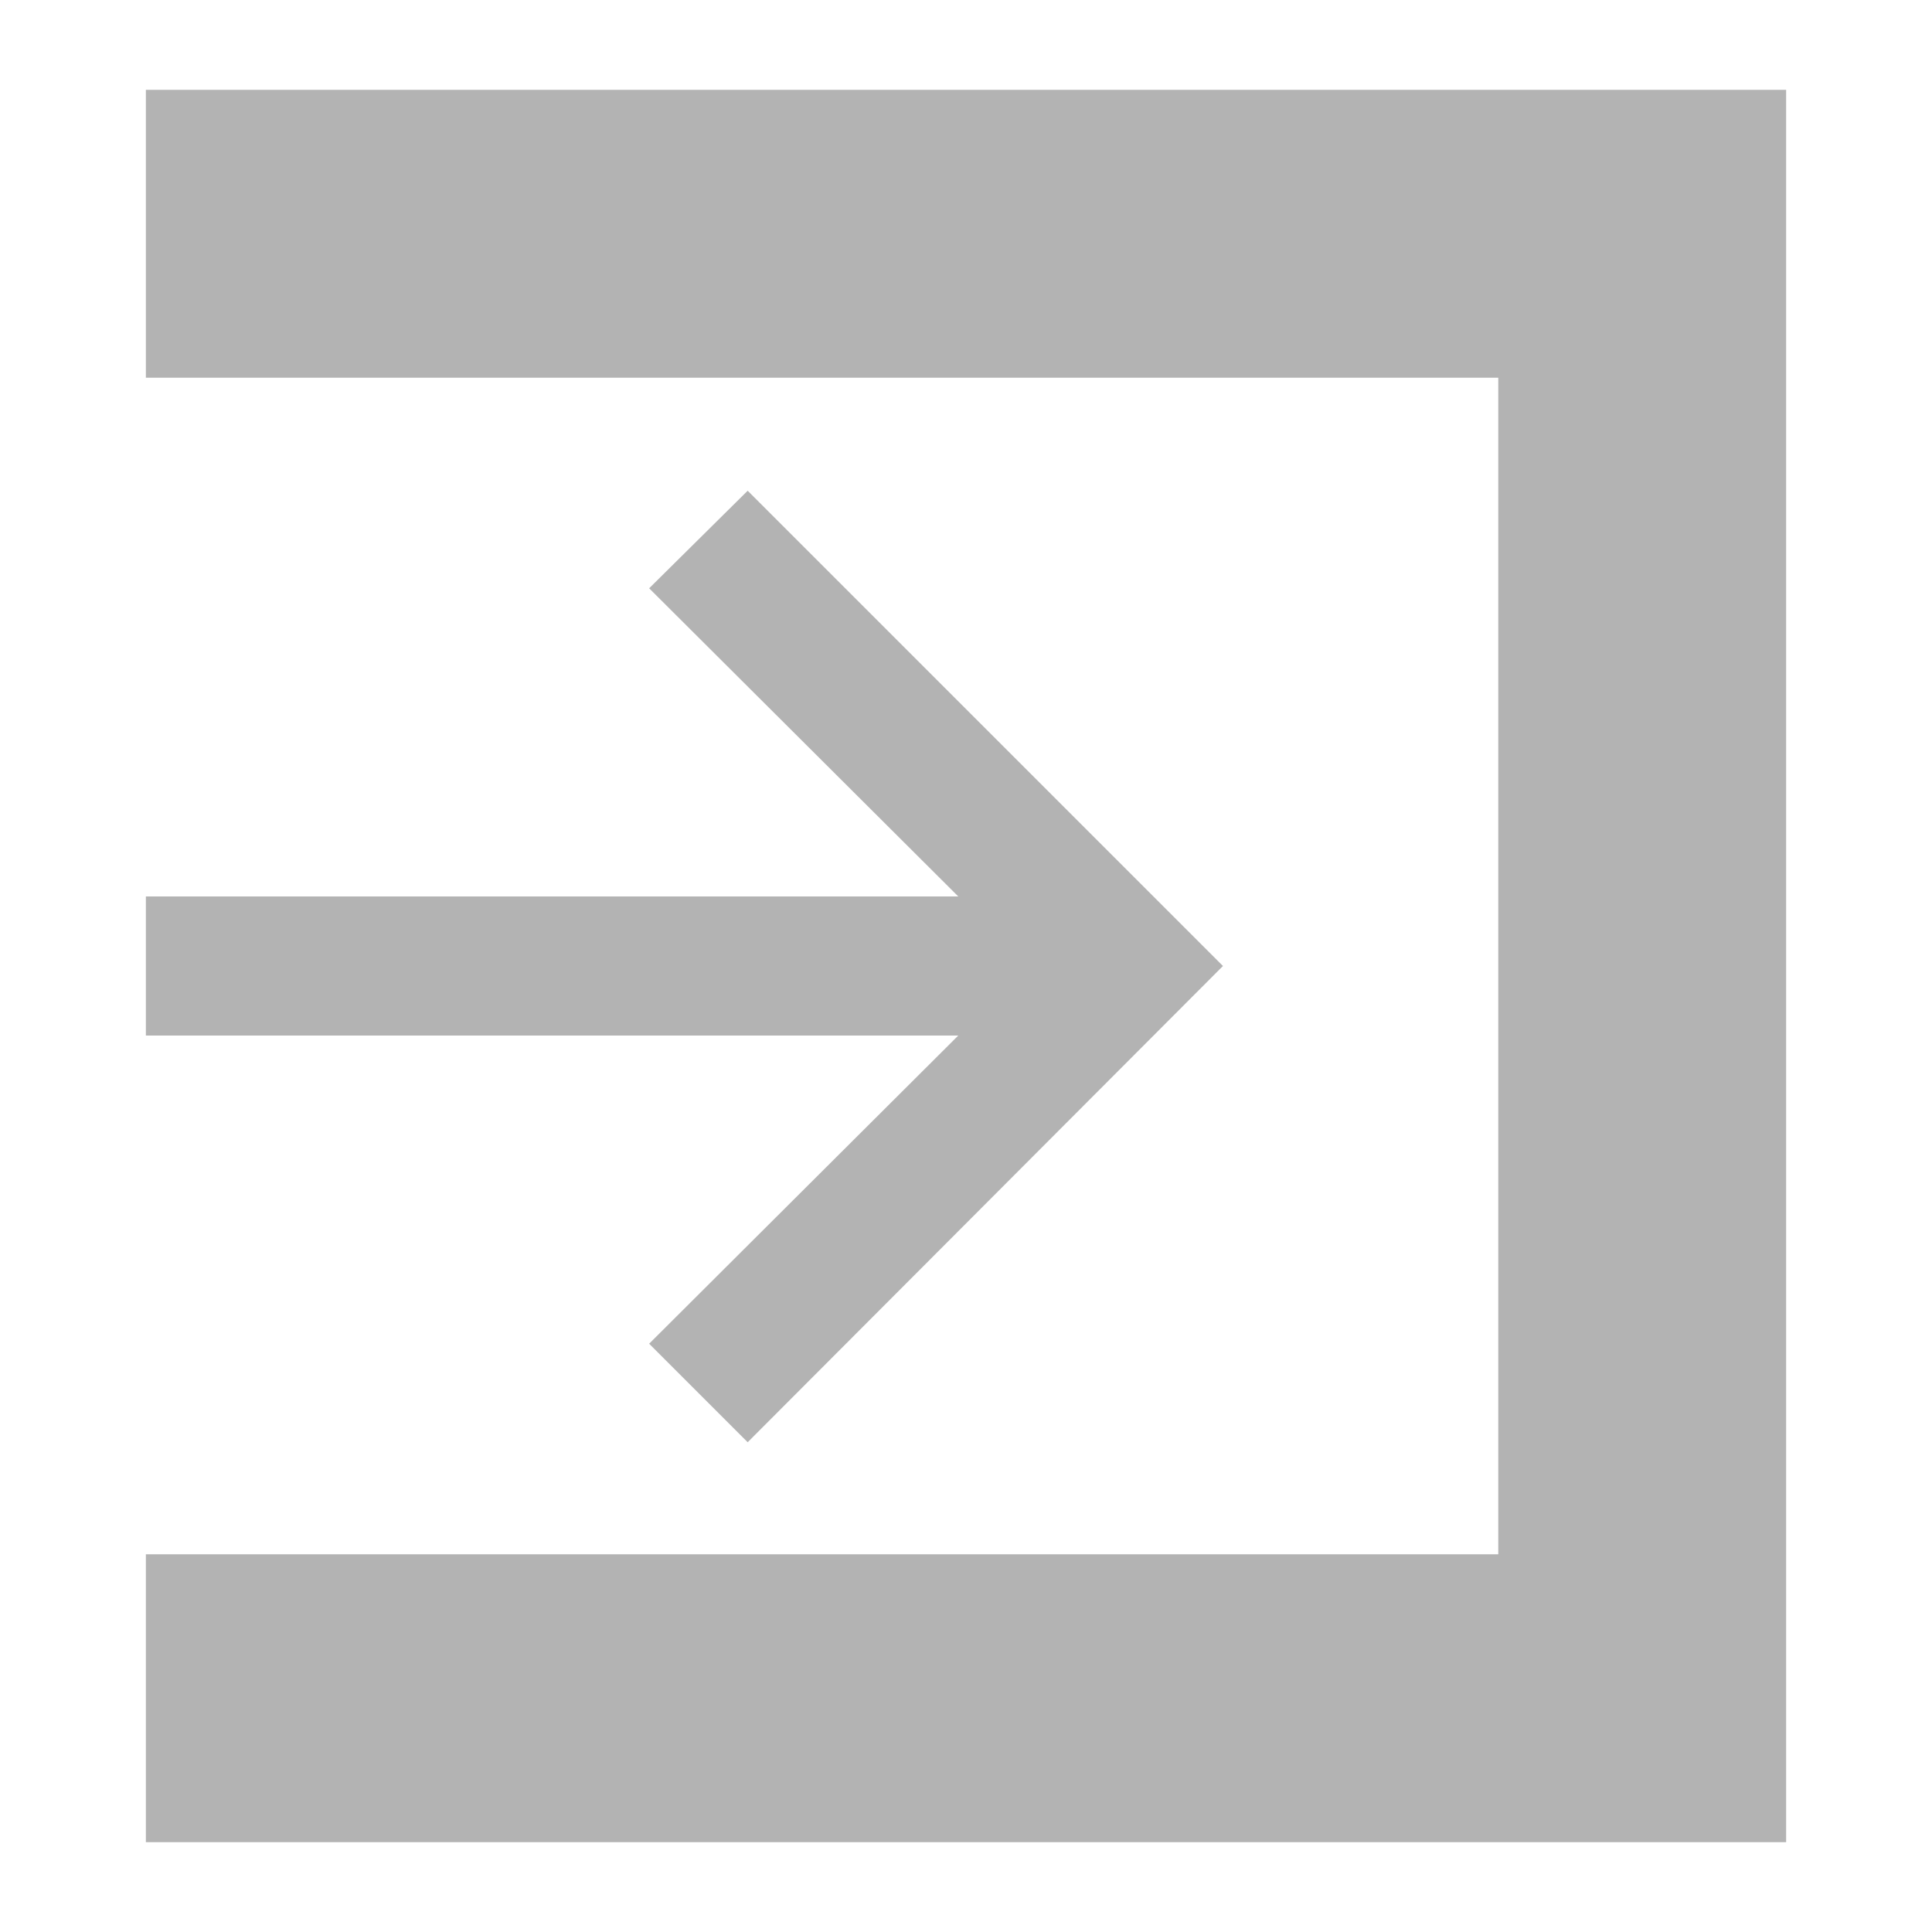 <svg version="1.1" id="레이어_1" xmlns="http://www.w3.org/2000/svg" x="0" y="0" viewBox="0 0 20 20" xml:space="preserve"><style>.st0{fill:#b3b3b3}</style><path class="st0" d="M1.51.93v2.98h14v12.18h-14v2.98h16.98V.93z"/><path class="st0" d="M6.72 13.91l1.02 1.02L12.66 10 7.74 5.08 6.72 6.09l3.2 3.19H1.51v1.44h8.41z"/></svg>